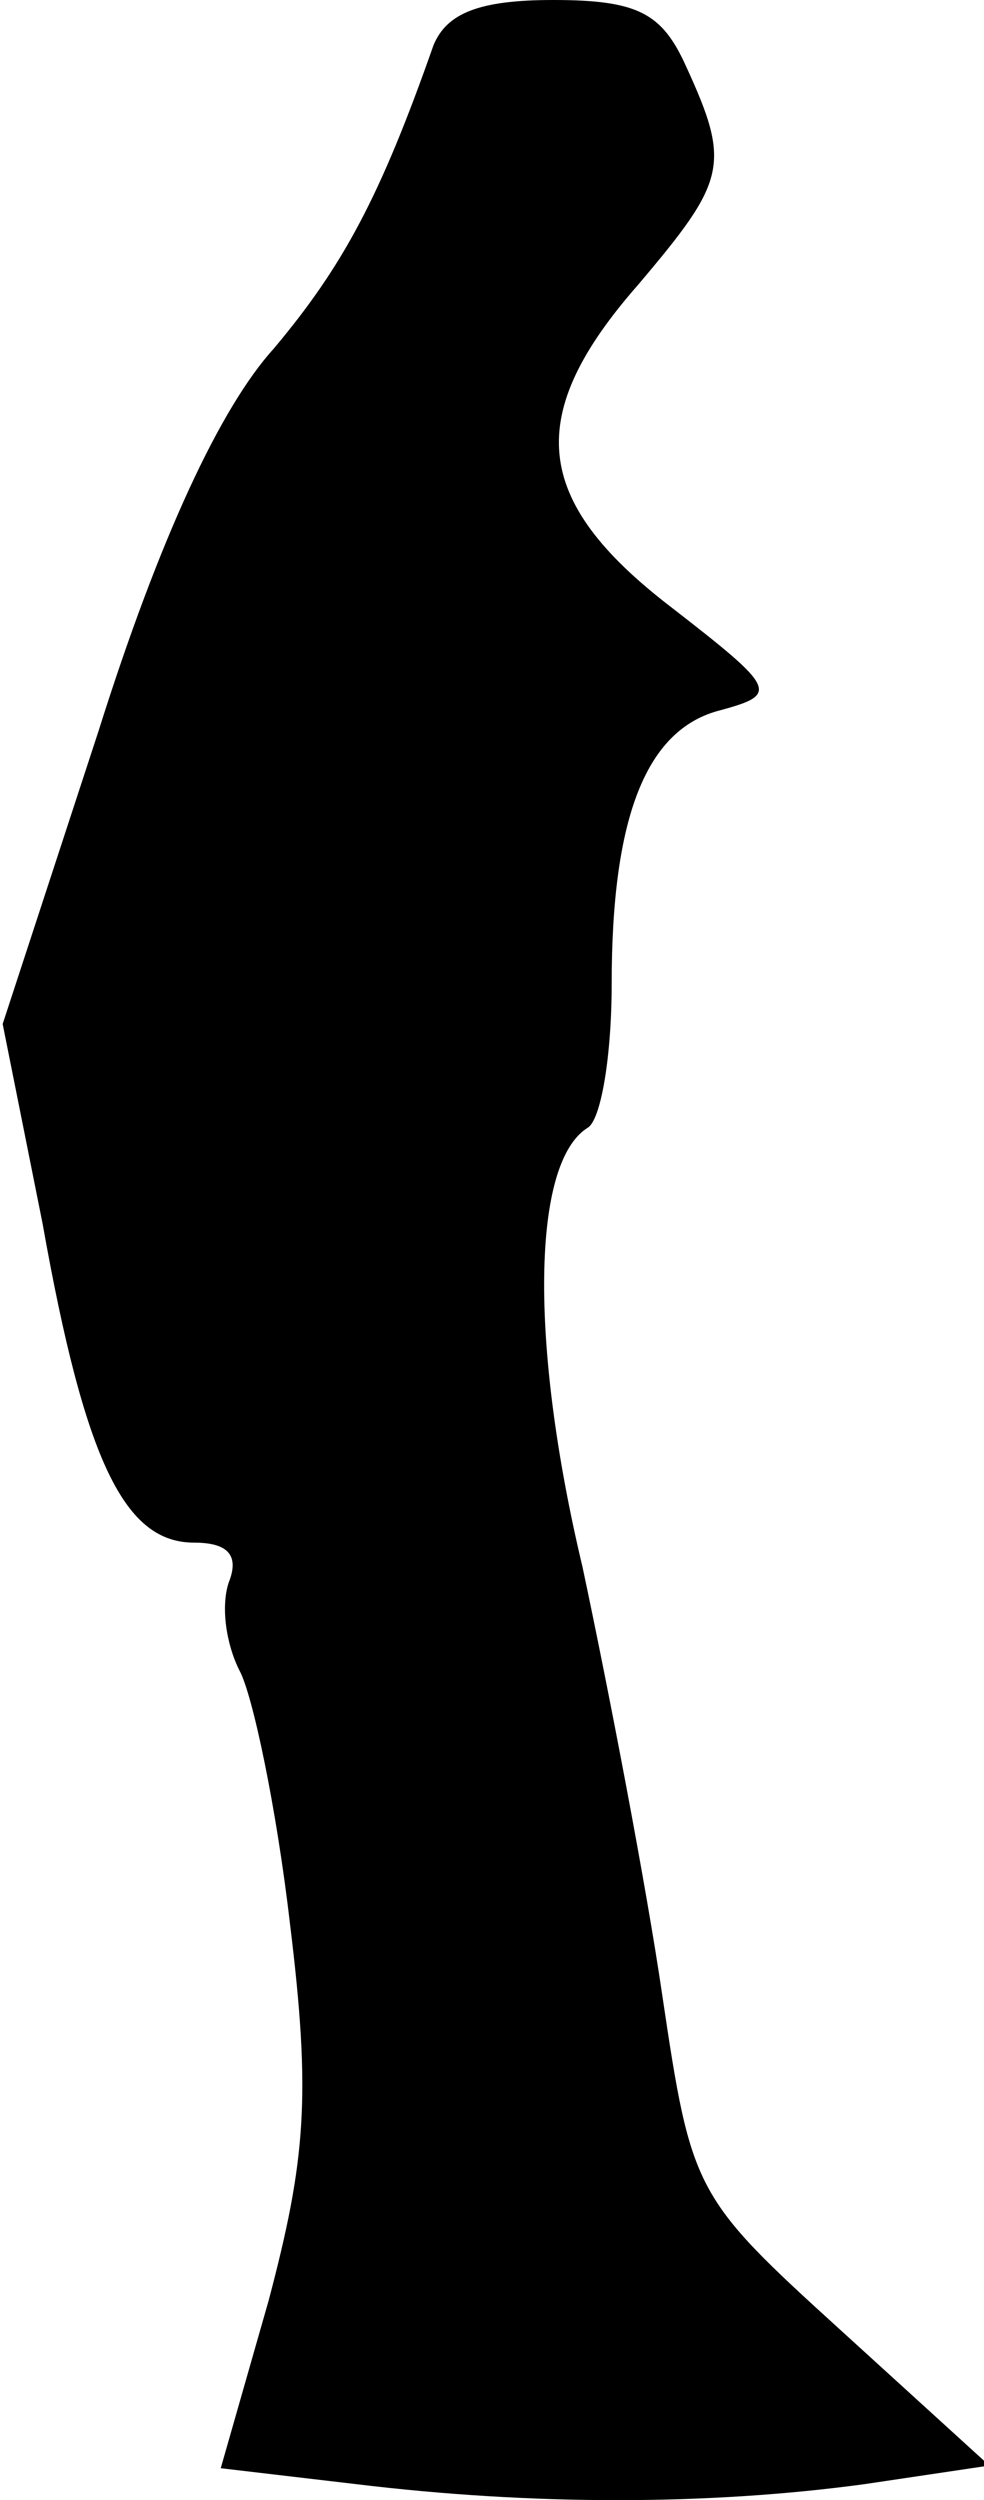 <?xml version="1.0" standalone="no"?>
<!DOCTYPE svg PUBLIC "-//W3C//DTD SVG 20010904//EN"
 "http://www.w3.org/TR/2001/REC-SVG-20010904/DTD/svg10.dtd">
<svg version="1.0" xmlns="http://www.w3.org/2000/svg"
 width="37pt" height="94pt" viewBox="0 0 37 94"
 preserveAspectRatio="xMidYMid meet">
<g transform="translate(0,94) scale(0.1,-0.1)"
fill="#000000" stroke="none">
<path fill="#000000" stroke="none" d="M163 923 c-20 -57 -34 -83 -60 -114
-20 -22 -43 -71 -66 -144 l-36 -110 15 -75 c16 -90 31 -120 57 -120 13 0 17
-5 13 -15 -3 -9 -1 -23 4 -33 5 -9 14 -52 19 -95 8 -65 6 -89 -8 -142 l-18
-63 51 -6 c66 -8 132 -8 191 0 l47 7 -56 51 c-55 50 -56 52 -67 126 -6 41 -20
114 -30 161 -20 84 -19 152 2 165 5 3 9 27 9 54 0 63 13 96 41 103 22 6 21 8
-19 39 -52 40 -55 72 -12 121 33 39 35 45 18 82 -9 20 -18 25 -50 25 -28 0
-40 -5 -45 -17z"/>
</g>
</svg>
